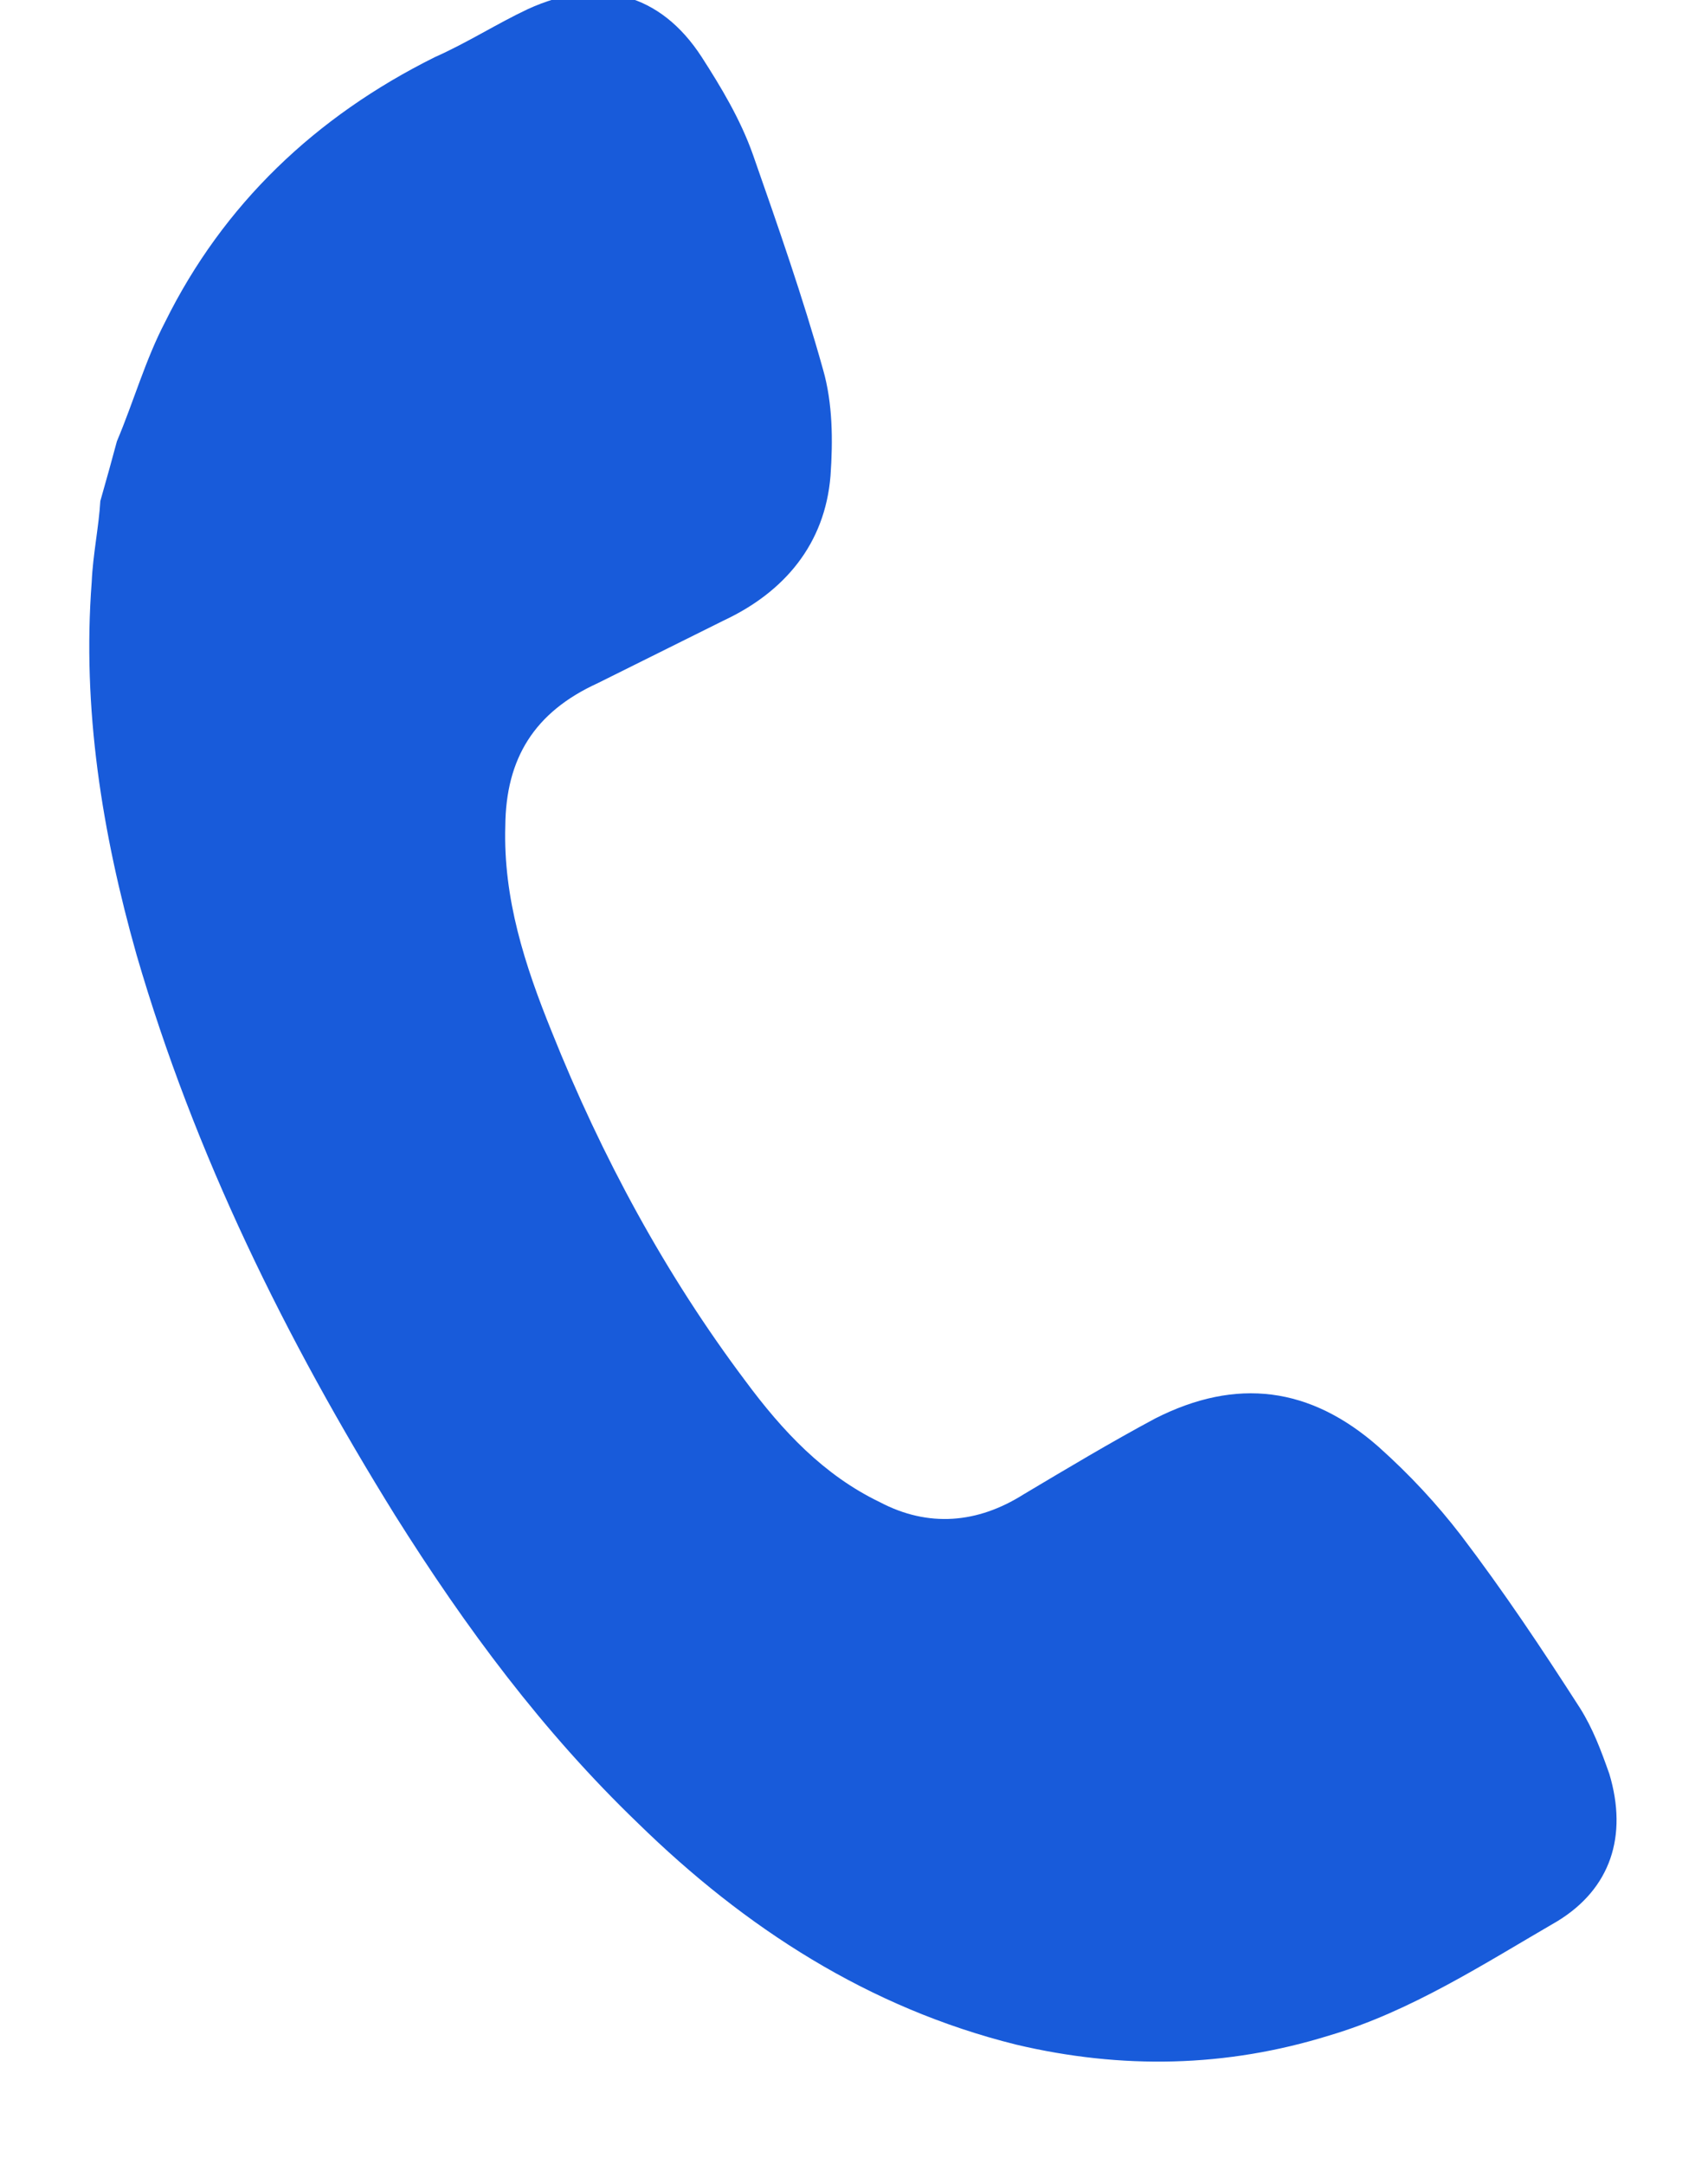 <?xml version="1.0" encoding="UTF-8"?>
<svg width="15px" height="19px" viewBox="0 0 15 19" version="1.1" xmlns="http://www.w3.org/2000/svg" xmlns:xlink="http://www.w3.org/1999/xlink">
    <!-- Generator: Sketch 48.2 (47327) - http://www.bohemiancoding.com/sketch -->
    <title>Shape</title>
    <desc>Created with Sketch.</desc>
    <defs></defs>
    <g id="Desktop-HD-Copy-51" stroke="none" stroke-width="1" fill="none" fill-rule="evenodd" transform="translate(-112, -1038)">
        <g id="Group-10" transform="translate(109, 859)" fill="#185BDA" fill-rule="nonzero">
            <g id="Group-9" transform="translate(0, 84)">
                <g id="Group-8" transform="translate(3, 85)">
                    <path d="M12.615,13.065 C12.42,12.739 12.268,12.392 12.051,12.088 C11.4,11.133 10.488,10.482 9.381,10.113 C9.077,10.026 8.795,9.896 8.513,9.809 C7.862,9.614 7.341,9.831 7.059,10.439 C6.929,10.721 6.799,11.025 6.733,11.35 C6.603,12.001 6.473,12.652 6.386,13.304 C6.343,13.607 6.386,13.933 6.451,14.237 C6.582,14.823 6.994,15.192 7.558,15.365 C7.949,15.496 8.34,15.626 8.73,15.756 C9.316,15.93 9.62,16.299 9.707,16.884 C9.815,17.514 9.707,18.122 9.555,18.729 C9.273,19.879 8.86,20.986 8.296,22.006 C8.036,22.484 7.732,22.918 7.276,23.222 C6.885,23.504 6.451,23.526 6.017,23.33 C5.605,23.157 5.193,22.983 4.78,22.831 C4.021,22.571 3.391,22.744 2.87,23.352 C2.632,23.634 2.436,23.916 2.263,24.22 C1.959,24.763 1.698,25.305 1.438,25.87 C1.351,26.065 1.308,26.26 1.264,26.477 C1.178,27.041 1.395,27.476 1.894,27.693 C2.588,27.975 3.283,28.3 4.021,28.409 C4.954,28.561 5.865,28.452 6.755,28.105 C7.992,27.606 8.969,26.759 9.772,25.718 C10.488,24.806 11.031,23.808 11.508,22.744 C12.246,21.073 12.81,19.359 13.071,17.557 C13.223,16.45 13.244,15.344 13.006,14.258 C12.962,14.02 12.875,13.781 12.832,13.564 C12.745,13.369 12.68,13.217 12.615,13.065 Z" id="Shape" transform="translate(7.215, 19.108) scale(-1, 1) rotate(8) translate(-7.215, -19.108) "></path>
                </g>
            </g>
        </g>
    </g>
</svg>